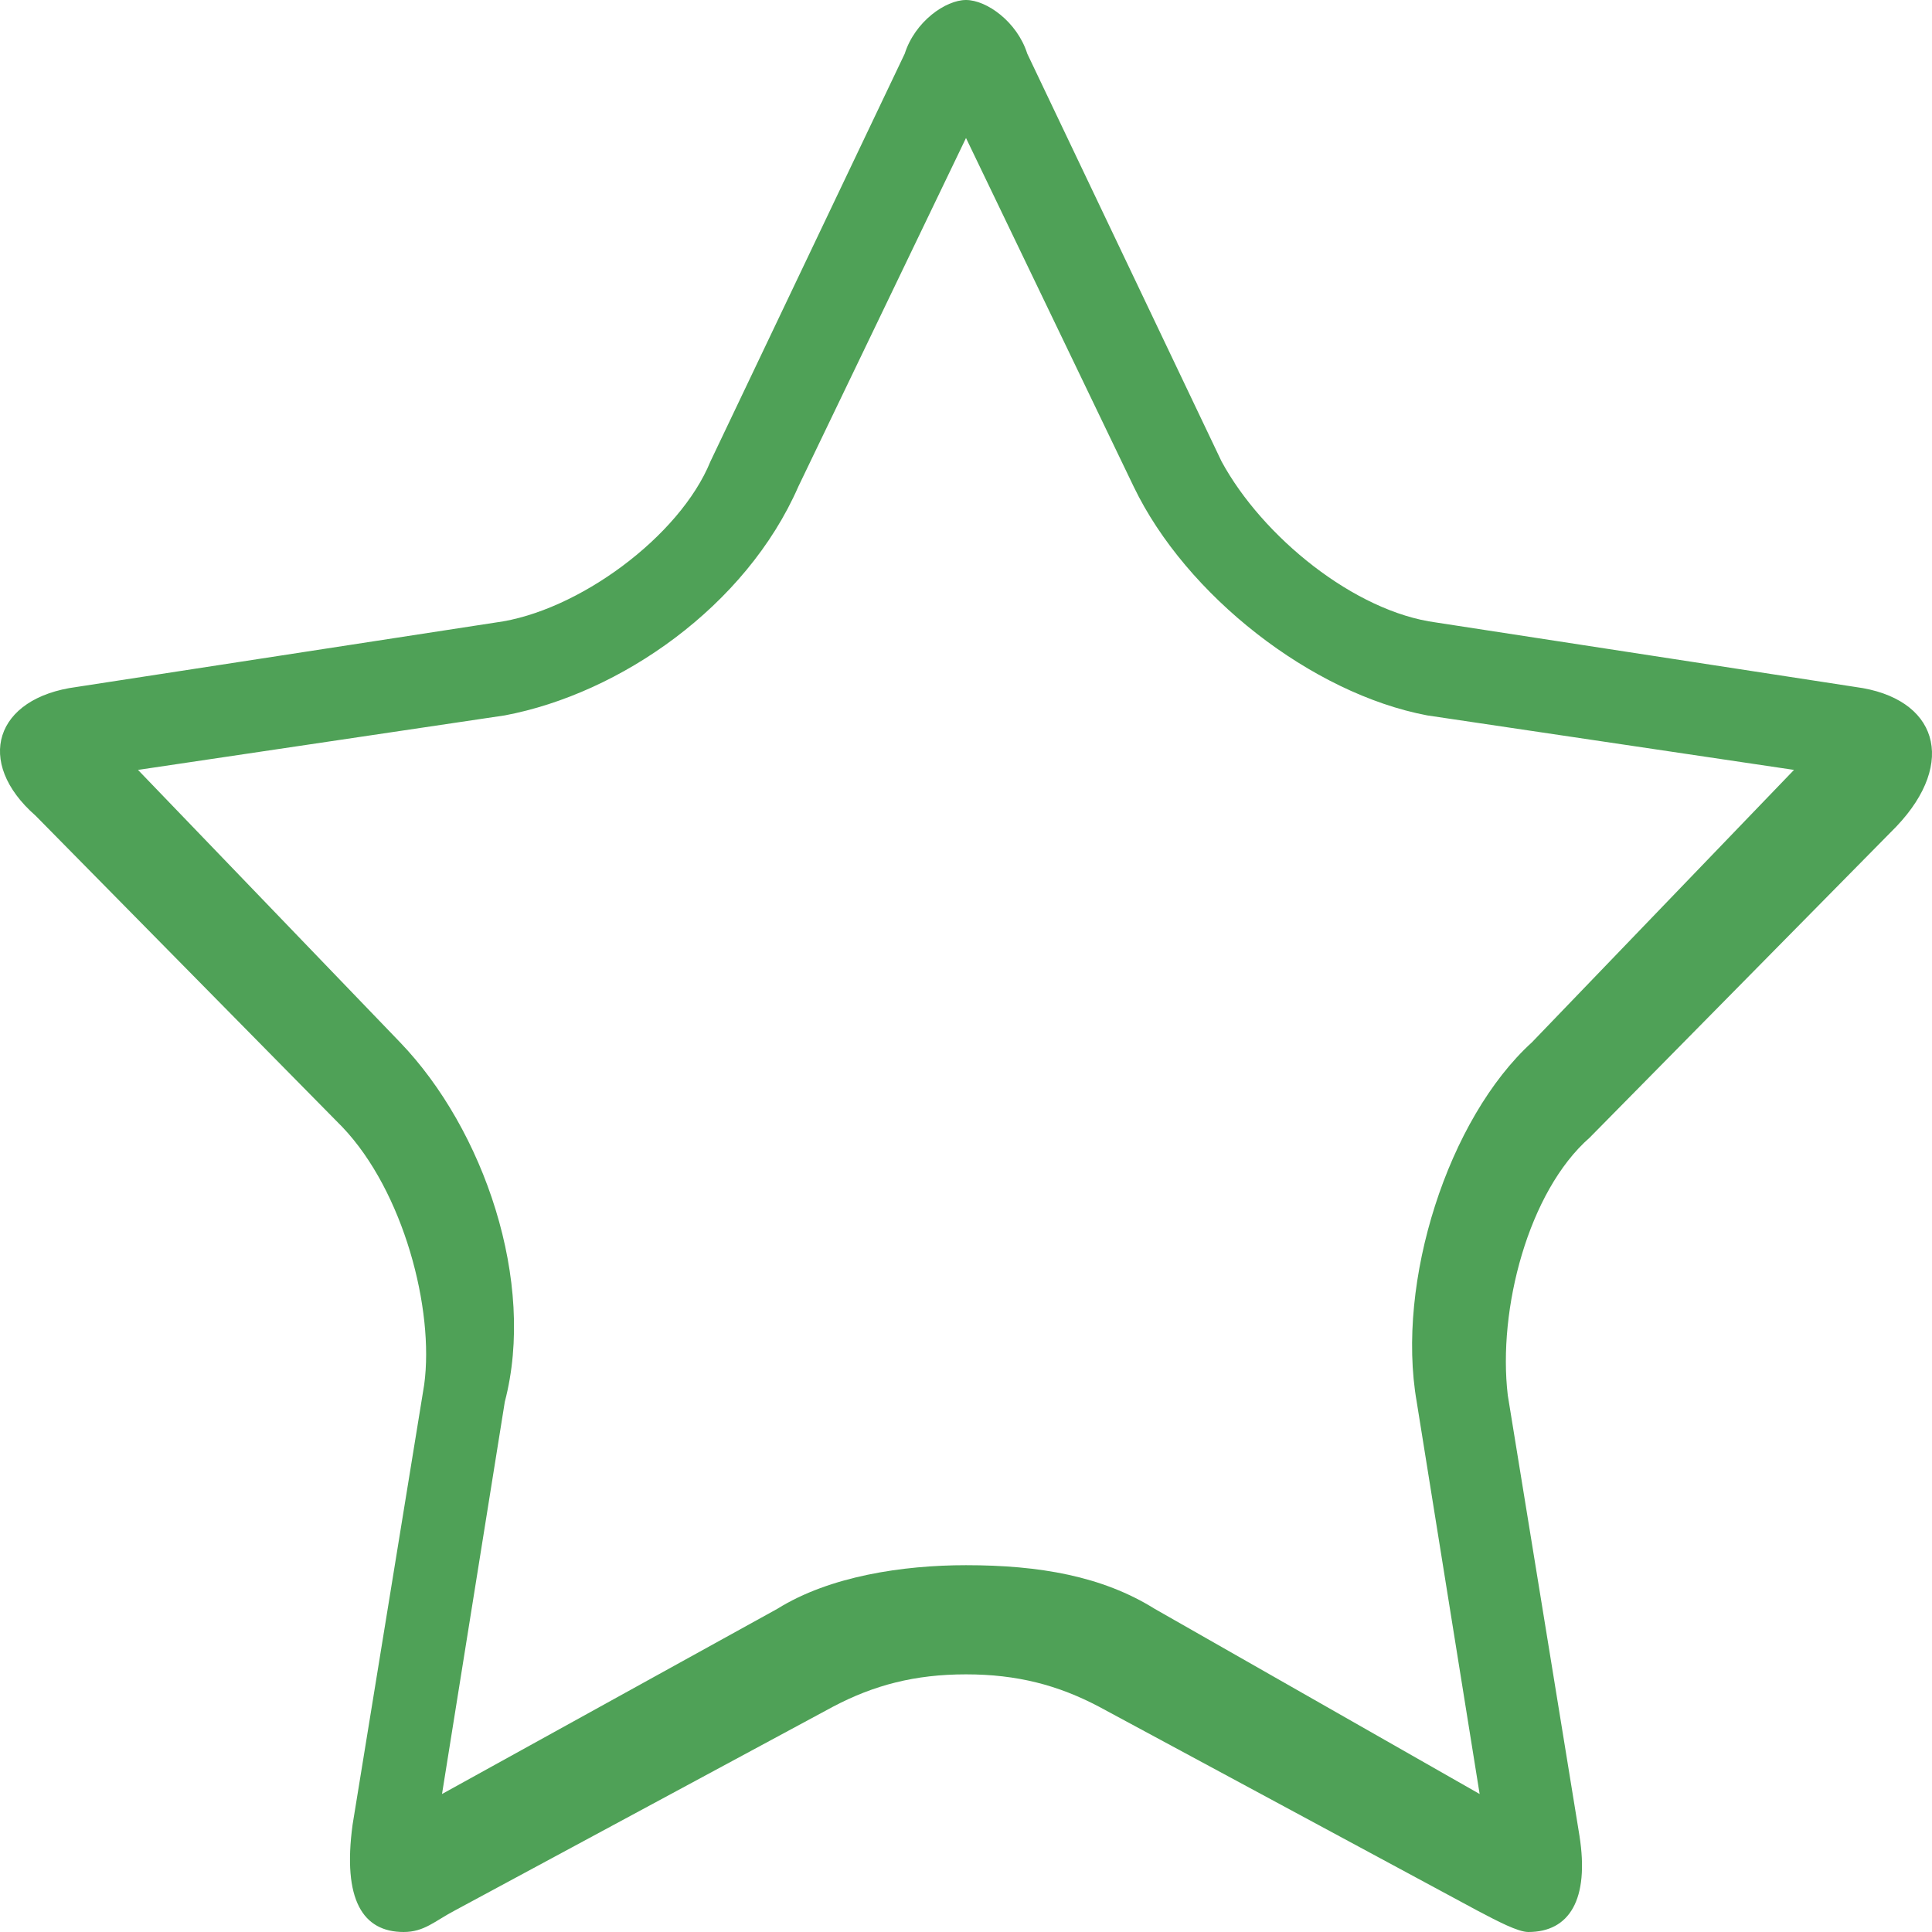 <?xml version="1.0" encoding="UTF-8"?>
<svg width="14px" height="14px" viewBox="0 0 14 14" version="1.1" xmlns="http://www.w3.org/2000/svg" xmlns:xlink="http://www.w3.org/1999/xlink">
    <!-- Generator: Sketch 51.2 (57519) - http://www.bohemiancoding.com/sketch -->
    <title>Star - Empty</title>
    <desc>Created with Sketch.</desc>
    <defs></defs>
    <g id="Star---Empty" stroke="none" stroke-width="1" fill="none" fill-rule="evenodd">
        <path d="M10.266,10.158 L10.722,13 L8.367,11.658 C7.987,11.421 7.532,11.342 7,11.342 C6.544,11.342 6.013,11.421 5.633,11.658 L3.203,13 L3.658,10.158 C3.886,9.289 3.506,8.184 2.899,7.553 L1,5.579 L3.658,5.184 C4.494,5.026 5.405,4.395 5.785,3.526 L7,1 L8.215,3.526 C8.595,4.316 9.506,5.026 10.342,5.184 L13,5.579 L11.101,7.553 C10.494,8.105 10.114,9.289 10.266,10.158 M13.445,4.978 L10.408,4.511 C9.815,4.433 9.148,3.889 8.852,3.344 L7.444,0.389 C7.37,0.156 7.148,0 7,0 C6.852,0 6.63,0.156 6.556,0.389 L5.148,3.344 C4.926,3.889 4.185,4.433 3.592,4.511 L0.555,4.978 C-0.038,5.056 -0.186,5.522 0.258,5.911 L2.481,8.167 C2.925,8.633 3.148,9.489 3.074,10.033 L2.555,13.222 C2.481,13.767 2.629,14 2.925,14 C3.074,14 3.148,13.922 3.296,13.844 L6.037,12.367 C6.333,12.211 6.63,12.133 7,12.133 C7.37,12.133 7.667,12.211 7.963,12.367 L10.704,13.844 C10.852,13.922 11,14 11.075,14 C11.371,14 11.519,13.767 11.445,13.3 L10.926,10.111 C10.852,9.489 11.075,8.633 11.519,8.244 L13.742,5.989 C14.186,5.522 14.038,5.056 13.445,4.978" id="star-empty-copy" fill="#4FA157"></path>
    </g>
</svg>